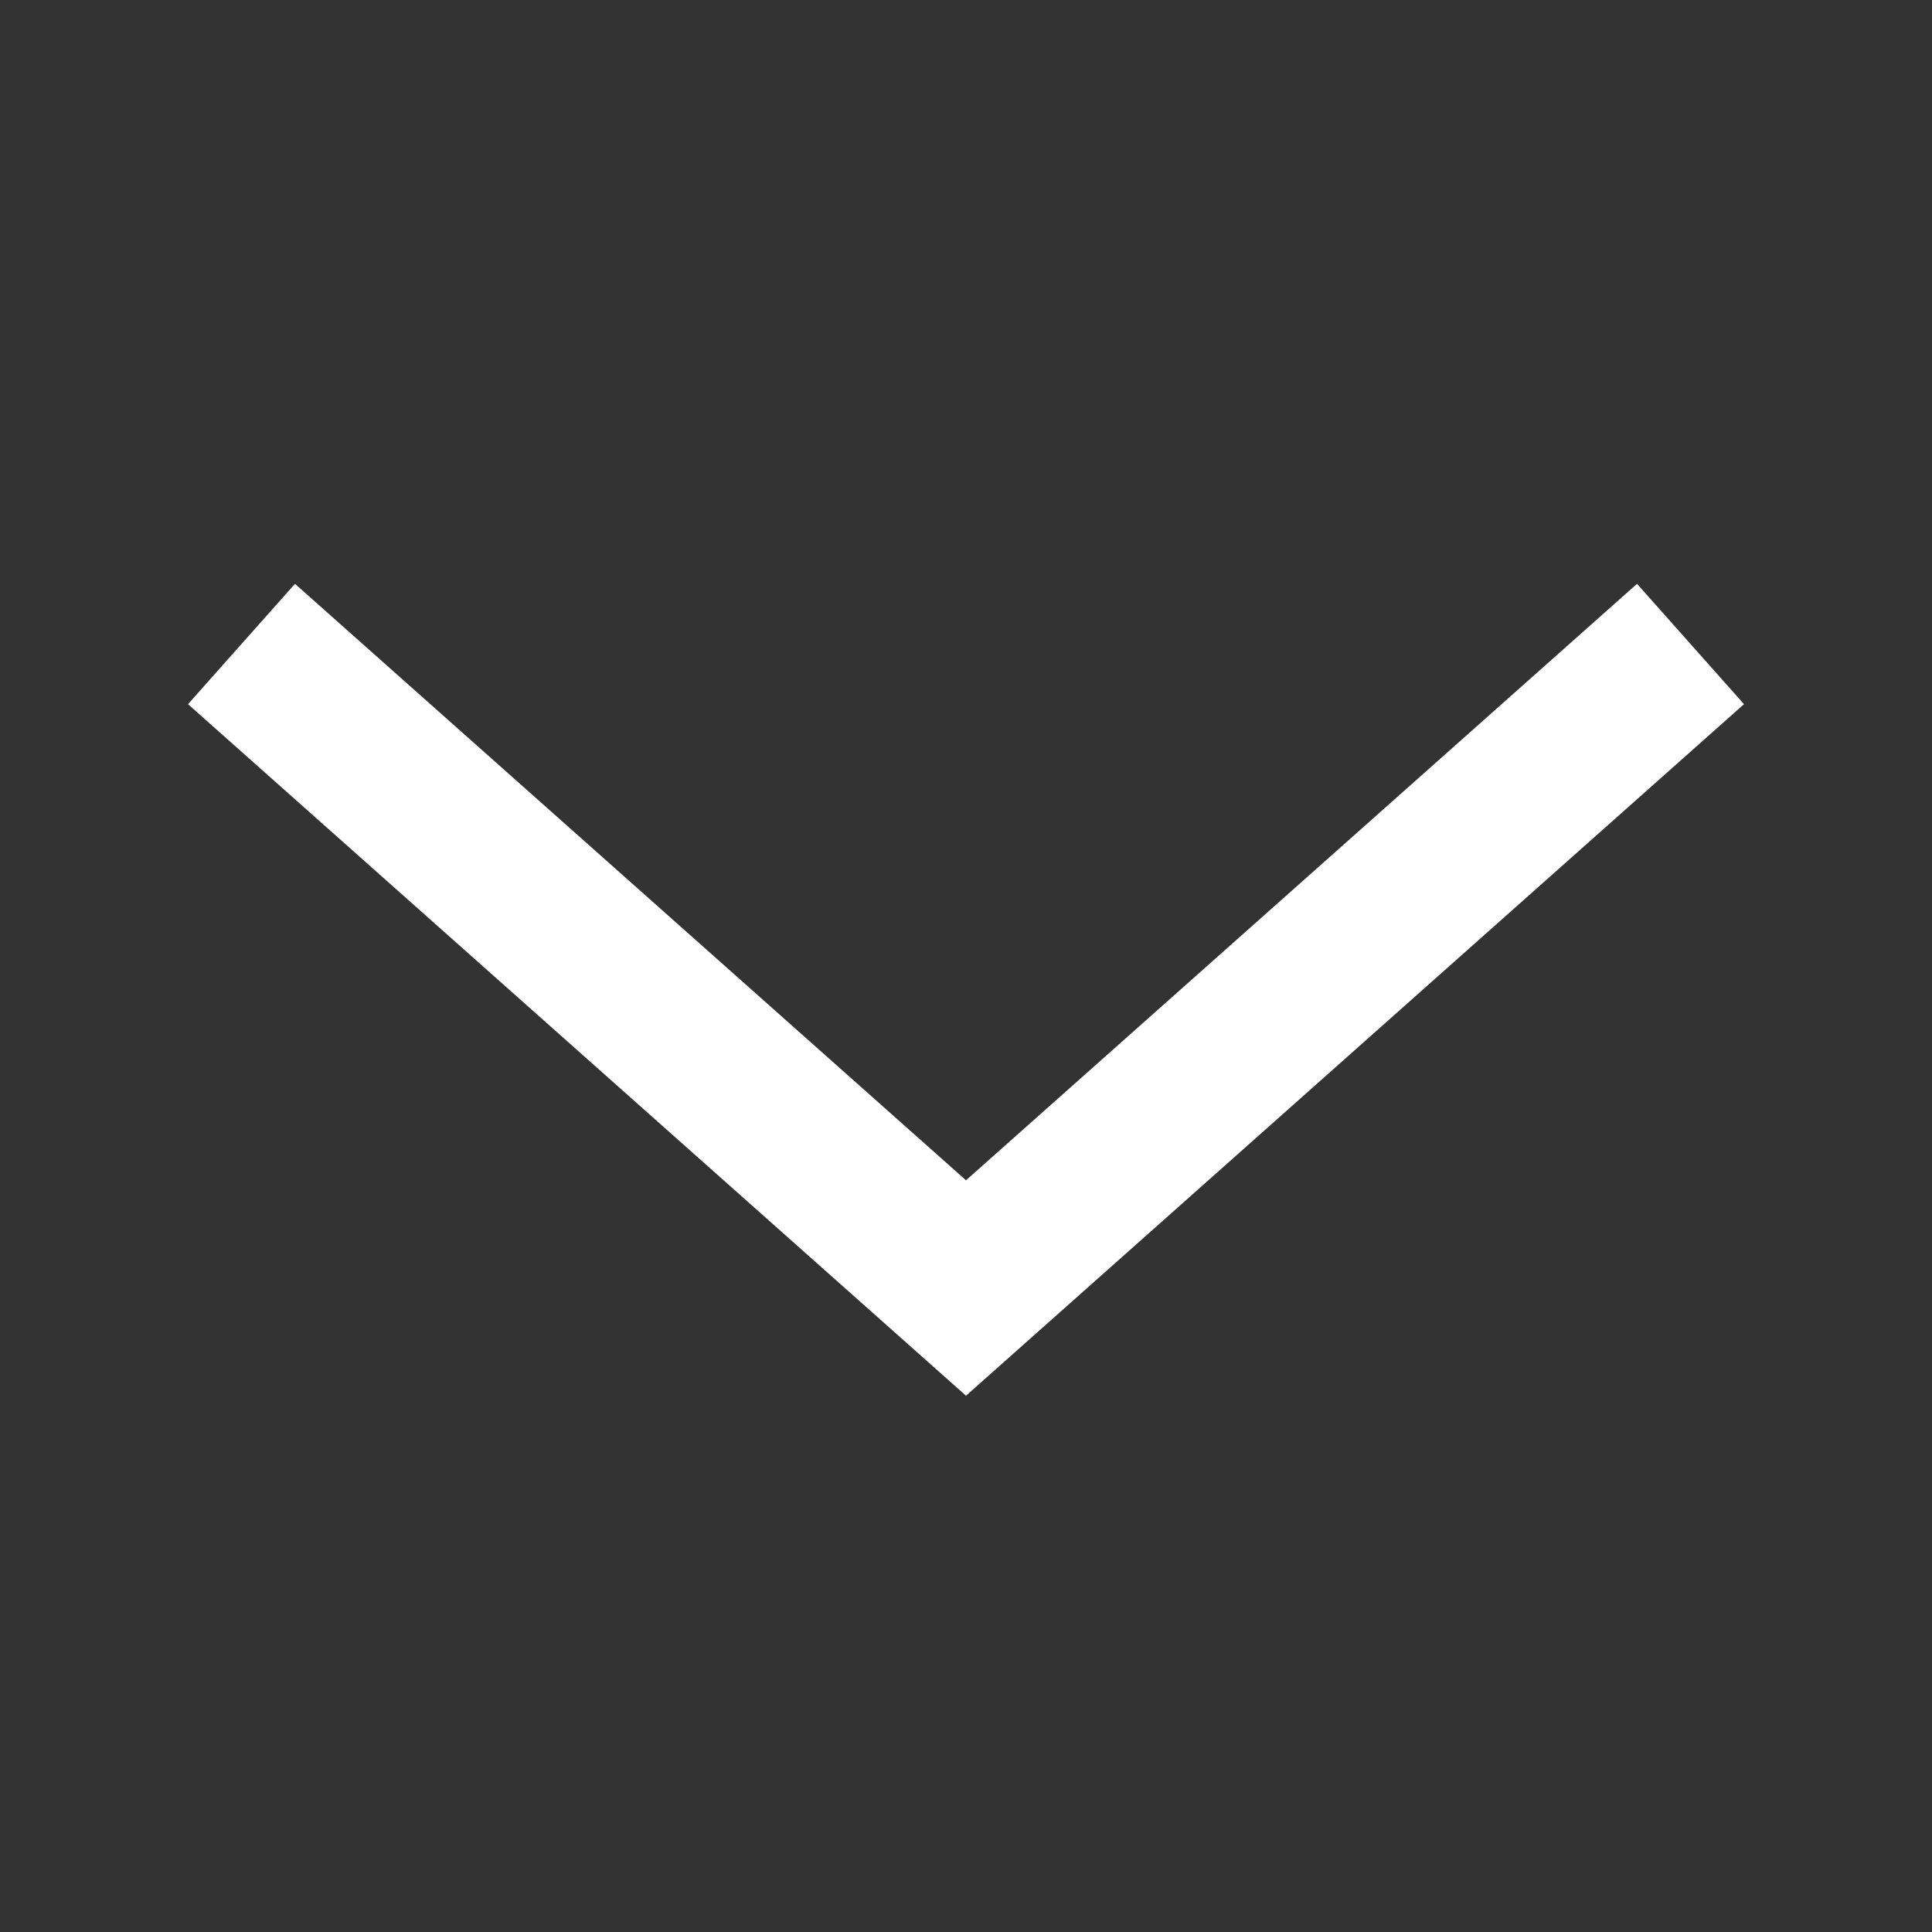 <svg xmlns="http://www.w3.org/2000/svg" width="64px" height="64px" viewBox="0 0 24 24">
    <rect x="0" y="0" width="24" height="24" fill="#333333" stroke="none"/>
    <path d="M 3 8 L 12 16 L 21 8" stroke="#ffffff" stroke-width="2" fill="none"></path>
</svg>
